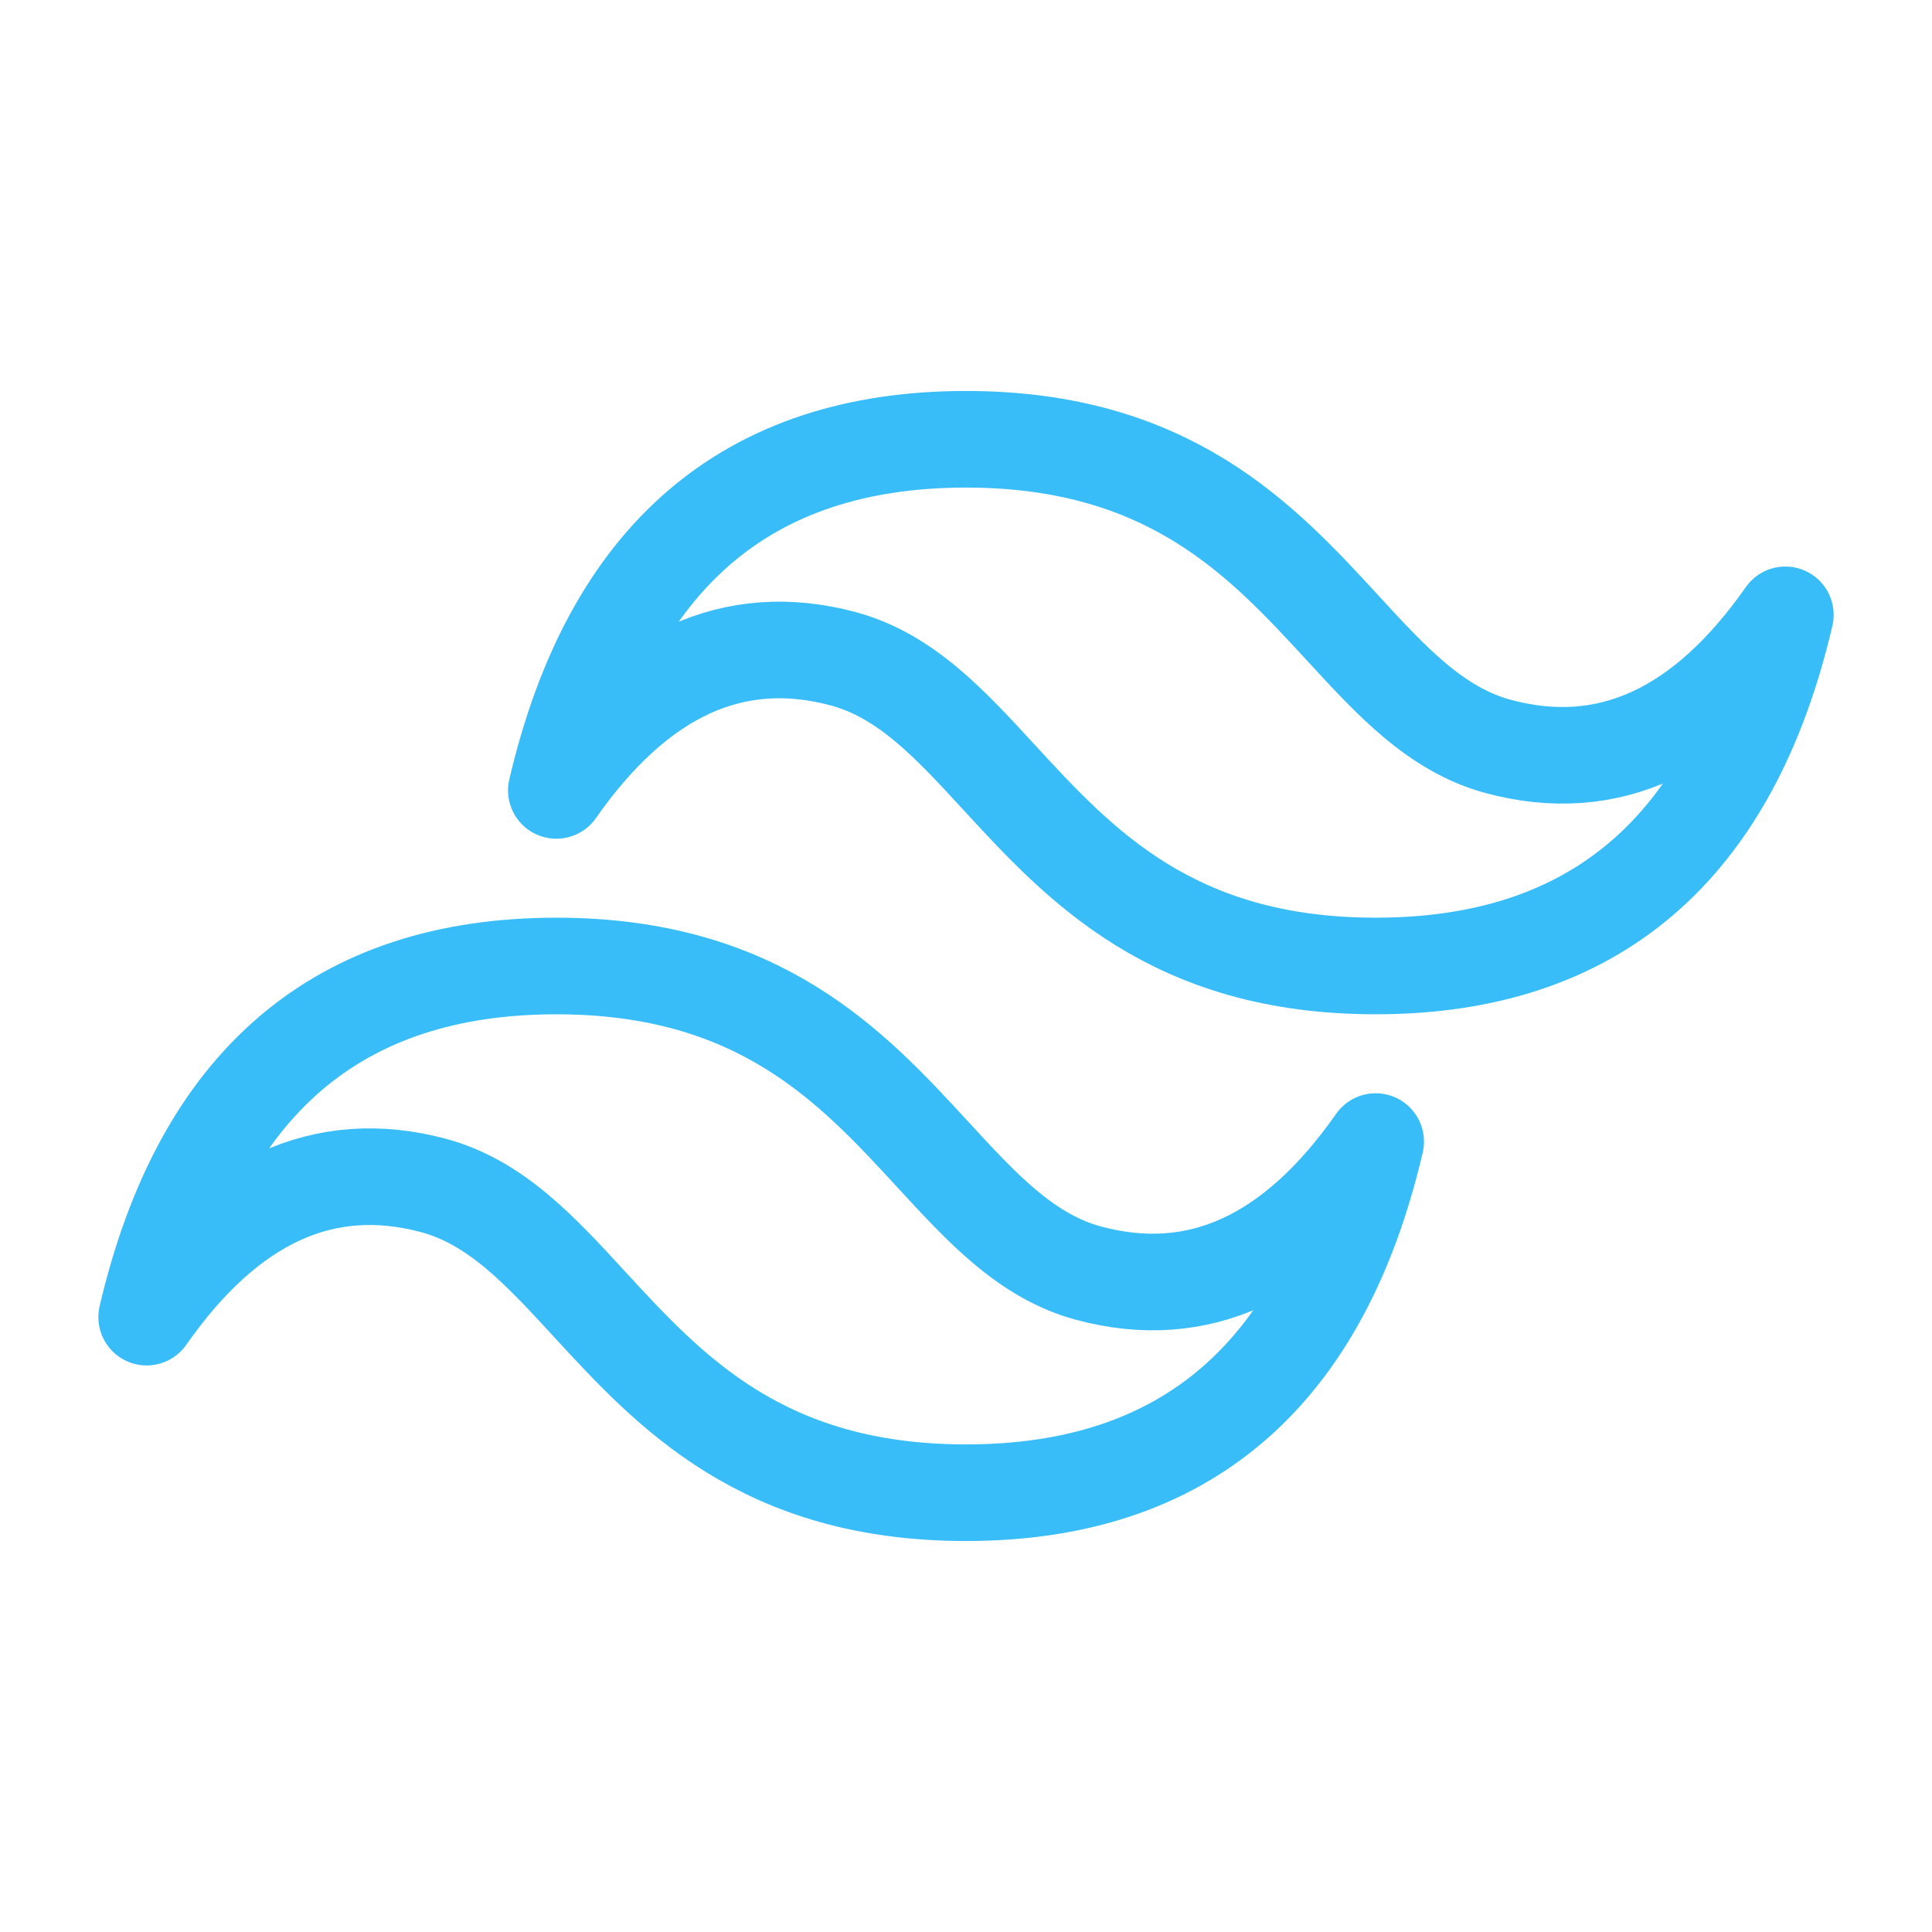 <?xml version="1.0" encoding="UTF-8" standalone="no"?>
<!-- Created with Inkscape (http://www.inkscape.org/) -->

<svg
   width="100.0px"
   height="100.0px"
   viewBox="0 0 100.0 100.0"
   version="1.1"
   id="SVGRoot"
   sodipodi:docname="tailwind.svg"
   inkscape:version="1.2.1 (9c6d41e410, 2022-07-14)"
   xmlns:inkscape="http://www.inkscape.org/namespaces/inkscape"
   xmlns:sodipodi="http://sodipodi.sourceforge.net/DTD/sodipodi-0.dtd"
   xmlns="http://www.w3.org/2000/svg"
   xmlns:svg="http://www.w3.org/2000/svg">
  <sodipodi:namedview
     id="namedview7909"
     pagecolor="#ffffff"
     bordercolor="#000000"
     borderopacity="0.25"
     inkscape:showpageshadow="2"
     inkscape:pageopacity="0.0"
     inkscape:pagecheckerboard="0"
     inkscape:deskcolor="#d1d1d1"
     inkscape:document-units="px"
     showgrid="true"
     inkscape:zoom="5.9651515"
     inkscape:cx="62.194564"
     inkscape:cy="54.98603"
     inkscape:window-width="1920"
     inkscape:window-height="1017"
     inkscape:window-x="1912"
     inkscape:window-y="-8"
     inkscape:window-maximized="1"
     inkscape:current-layer="SVGRoot">
    <inkscape:grid
       type="xygrid"
       id="grid8032" />
  </sodipodi:namedview>
  <defs
     id="defs7904">
    <clipPath
       id="svgIDa">
      <path
         fill="#ffffff"
         d="M 0,0 H 24 V 24 H 0 Z"
         id="path3890" />
    </clipPath>
    <clipPath
       id="clipPath4034">
      <path
         fill="#ffffff"
         d="M 0,0 H 24 V 24 H 0 Z"
         id="path4032" />
    </clipPath>
  </defs>
  <path
     fill="none"
     stroke="currentColor"
     stroke-linejoin="round"
     d="m 50,22.737 c -11.311,0 -18.375,6.058 -21.204,18.175 4.241,-6.058 9.191,-8.33 14.843,-6.816 3.229,0.866 5.531,3.375 8.082,6.149 4.162,4.52 8.972,9.754 19.484,9.754 11.311,0 18.375,-6.058 21.204,-18.175 C 88.168,37.883 83.218,40.155 77.566,38.641 74.336,37.774 72.034,35.266 69.484,32.491 65.322,27.972 60.511,22.737 50,22.737 Z M 28.796,50 C 17.485,50 10.421,56.058 7.591,68.175 11.832,62.117 16.782,59.845 22.434,61.359 c 3.229,0.866 5.531,3.375 8.082,6.149 4.162,4.52 8.972,9.754 19.484,9.754 11.311,0 18.375,-6.058 21.204,-18.175 -4.241,6.058 -9.191,8.33 -14.843,6.816 -3.229,-0.866 -5.531,-3.375 -8.082,-6.149 C 44.117,55.234 39.307,50 28.796,50 Z"
     clip-rule="evenodd"
     id="path8862"
     style="stroke-width:5;stroke-dasharray:none;stroke:#38bdf8;stroke-opacity:1" />
</svg>
